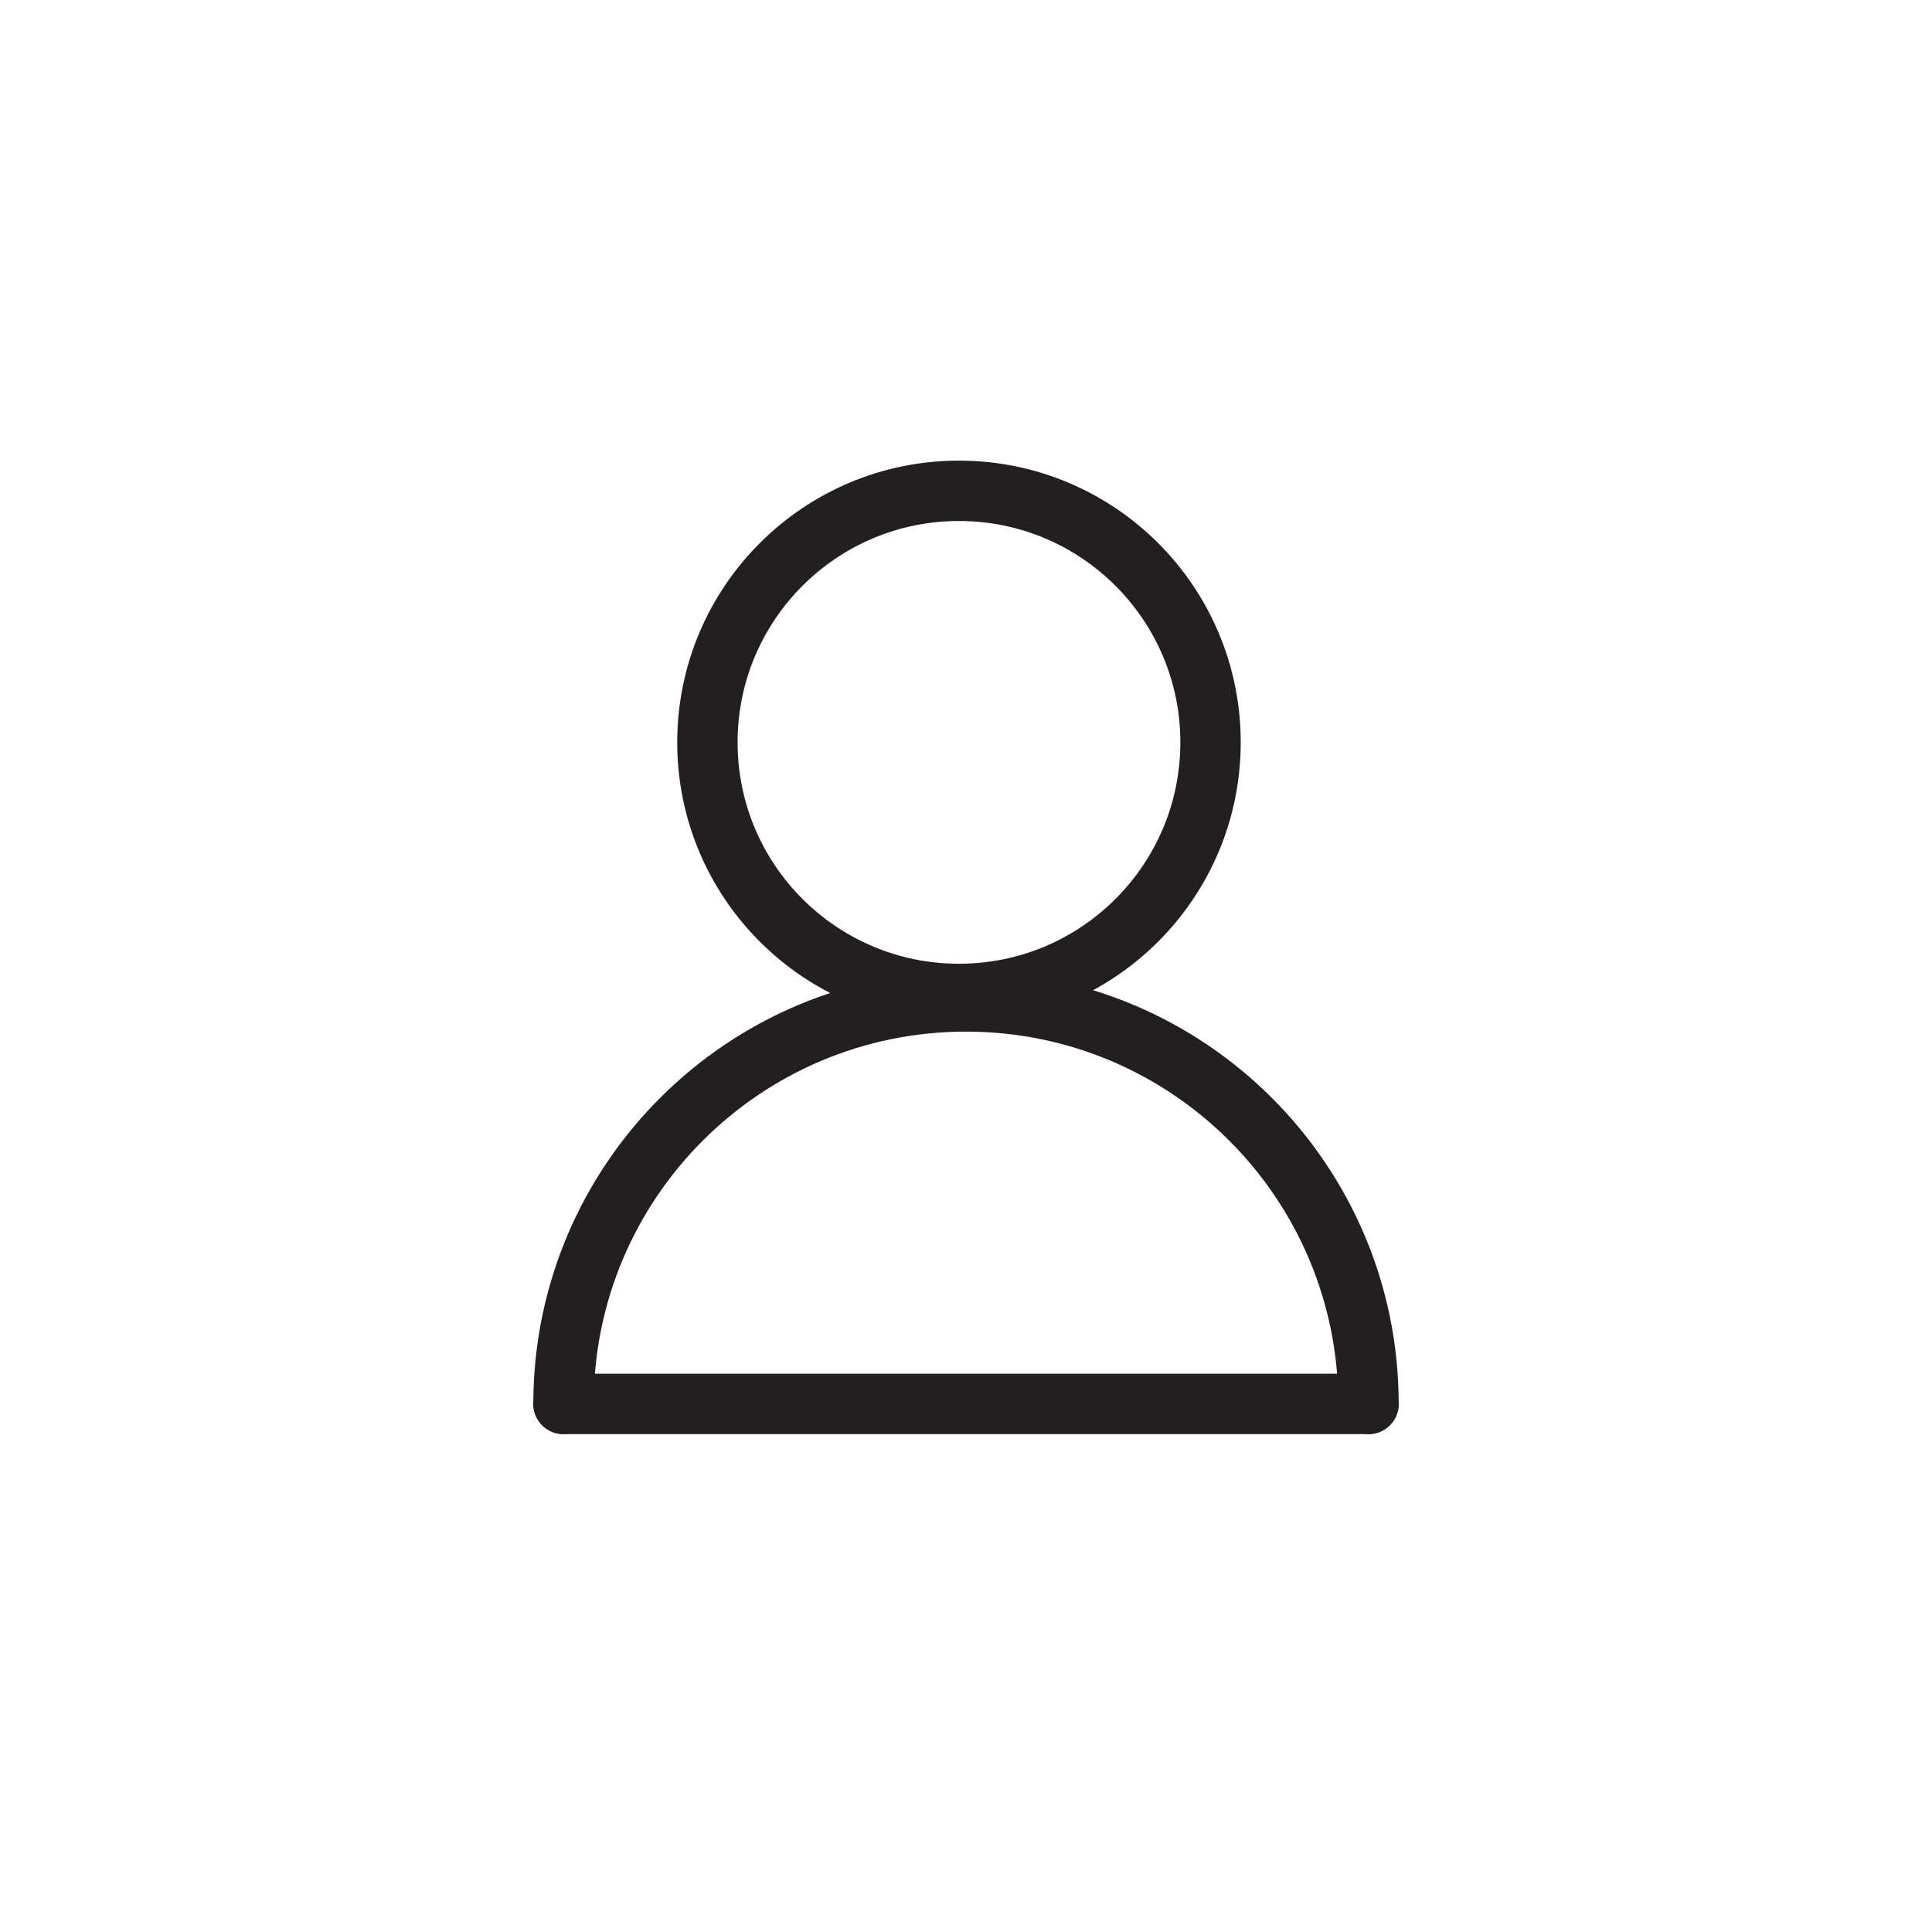 <?xml version="1.0" encoding="utf-8"?>
<!-- Generator: Adobe Illustrator 16.0.0, SVG Export Plug-In . SVG Version: 6.00 Build 0)  -->
<!DOCTYPE svg PUBLIC "-//W3C//DTD SVG 1.1//EN" "http://www.w3.org/Graphics/SVG/1.1/DTD/svg11.dtd">
<svg version="1.1" id="Layer_1" xmlns="http://www.w3.org/2000/svg" xmlns:xlink="http://www.w3.org/1999/xlink" x="0px" y="0px"
	 width="96px" height="96px" viewBox="-205.343 198.749 96 96" enable-background="new -205.343 198.749 96 96"
	 xml:space="preserve">
<circle fill="none" stroke="#231F20" stroke-width="3" stroke-linecap="round" stroke-linejoin="round" stroke-miterlimit="10" cx="-157.692" cy="235.637" r="12.5"/>
<path fill="none" stroke="#231F20" stroke-width="3" stroke-linecap="round" stroke-linejoin="round" stroke-miterlimit="10" d="
	M-177.343,268.51c0-11.046,8.954-20,20-20c11.047,0,20,8.954,20,20"/>
<line fill="none" stroke="#231F20" stroke-width="3" stroke-linecap="round" stroke-linejoin="round" stroke-miterlimit="10" x1="-177.343" y1="268.51" x2="-137.343" y2="268.51"/>
</svg>
